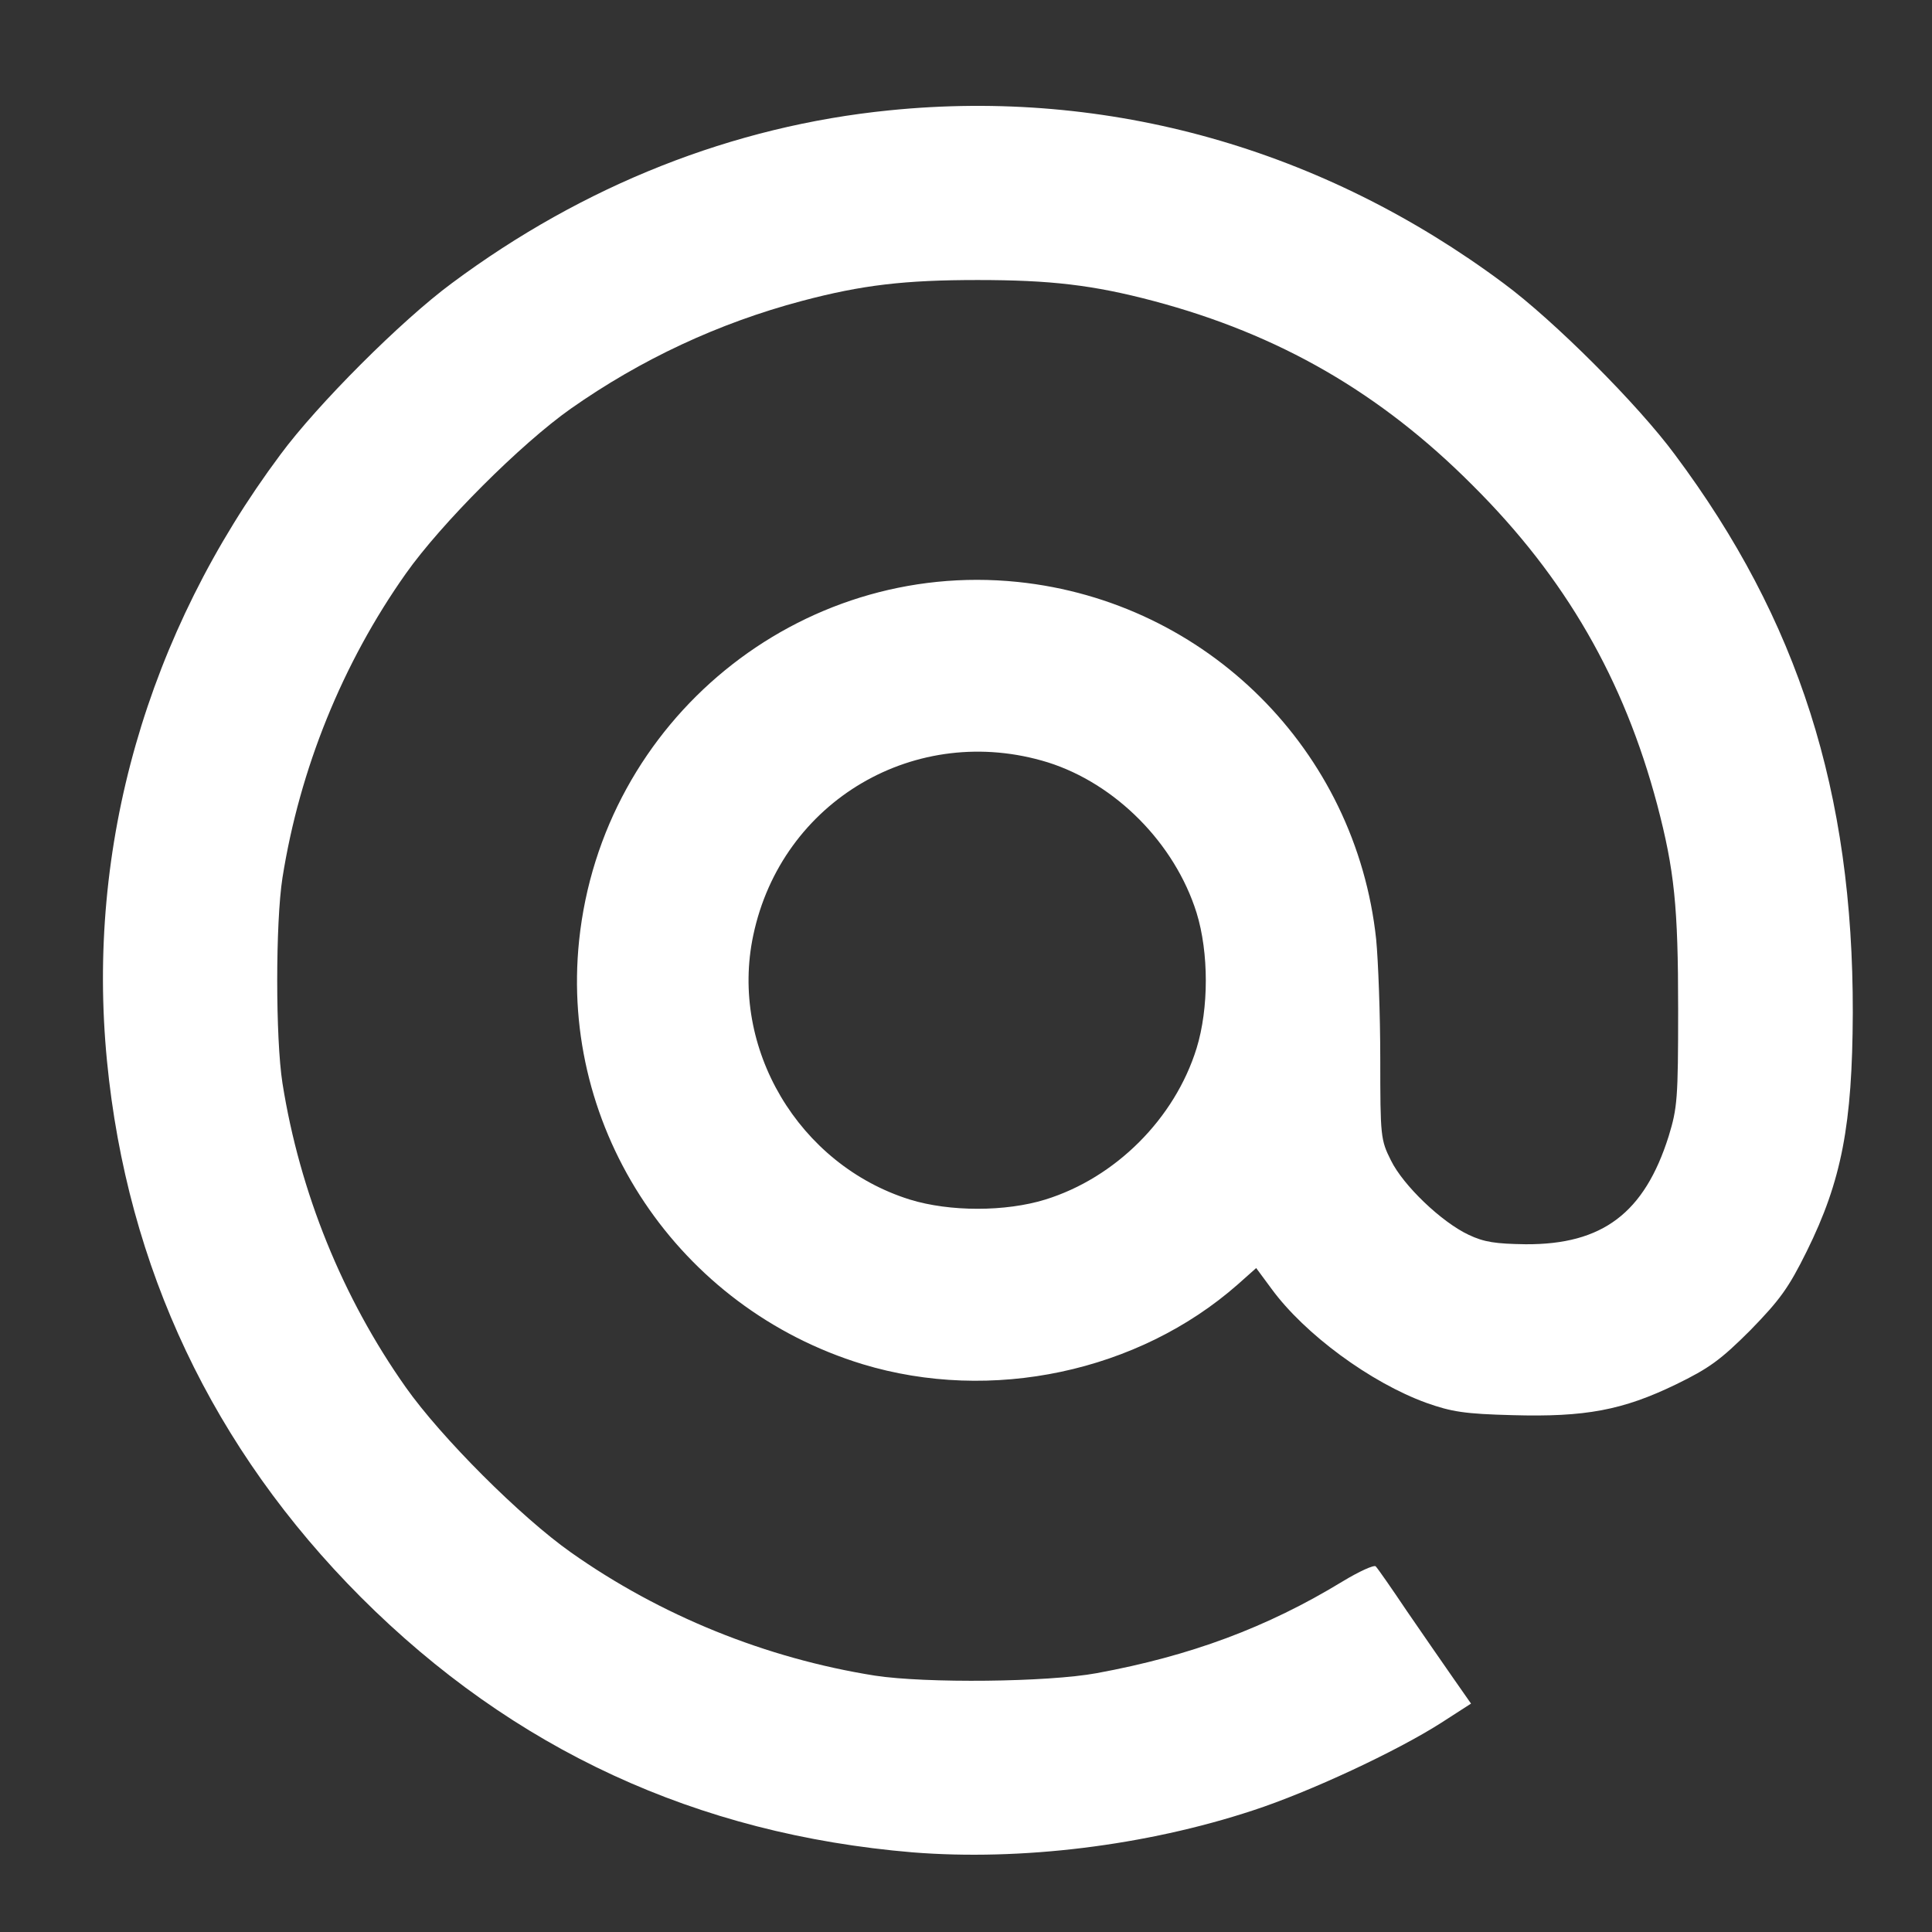<?xml version="1.0" encoding="utf-8"?>
<!-- Generator: Adobe Illustrator 24.0.2, SVG Export Plug-In . SVG Version: 6.00 Build 0)  -->
<svg version="1.1" id="Слой_1" xmlns="http://www.w3.org/2000/svg" xmlns:xlink="http://www.w3.org/1999/xlink" x="0px" y="0px"
	 viewBox="0 0 50 50" style="enable-background:new 0 0 50 50;" xml:space="preserve">
<rect x="0" y="0" width="50" height="50" fill="#333333" stroke="none"/>
<style type="text/css">
	.st0{fill:#FFFFFF;}
</style>
<g transform="translate(0,512) scale(0.1,-0.1)">
	<path class="st0" d="M230.14,5091.44c-40.4-4.04-79.11-19.35-113.24-44.76c-12.97-9.57-34.77-31.37-44.34-44.34
		C38,4955.98,22.27,4900.9,27.69,4845.4c5.21-53.48,27.43-100.37,65.71-138.76c39.45-39.45,86.97-61.35,142.8-66.03
		c27.96-2.23,60.29,1.7,88.04,10.85c14.67,4.78,37.21,15.31,48.7,22.65l7.76,5l-4.68,6.7c-2.55,3.62-7.87,11.38-11.91,17.23
		c-3.93,5.85-7.55,11.06-8.08,11.59c-0.43,0.43-4.25-1.28-8.61-3.93c-19.56-11.91-39.34-19.25-63.58-23.71
		c-12.65-2.34-44.23-2.66-57.42-0.64c-28.18,4.47-55.5,15.52-78.68,31.9c-12.97,9.14-33.6,29.77-42.74,42.74
		c-16.37,23.18-27.43,50.5-31.9,78.68c-1.81,11.59-1.81,41.57,0,53.16c4.47,28.18,15.52,55.5,31.9,78.68
		c9.14,12.97,29.77,33.6,42.74,42.74c18.18,12.76,38.17,22.12,59.76,27.86c15.63,4.15,26.69,5.42,45.51,5.42s29.88-1.28,45.51-5.42
		c32.43-8.61,58.69-23.71,82.62-47.74c24.03-23.92,39.13-50.19,47.74-82.62c4.47-17.01,5.42-26.37,5.42-52.95
		c0-23.18-0.21-25.52-2.45-32.85c-6.27-19.88-17.12-28.07-37-27.96c-7.76,0.11-10.74,0.53-14.78,2.45
		c-7.02,3.3-16.91,12.76-20.1,19.25c-2.66,5.32-2.76,6.17-2.76,26.26c0,11.48-0.53,25.41-1.06,30.94
		c-5.21,48.91-43.81,87.4-92.72,92.5c-56.67,5.85-107.6-35.83-113.56-92.82c-5.1-49.02,25.73-95.06,73.37-109.62
		c33.28-10.1,71.34-2.02,97.08,20.63l4.78,4.25l3.93-5.32c8.61-11.8,25.73-24.35,40.09-29.56c6.59-2.34,9.99-2.87,22.33-3.19
		c18.82-0.53,28.5,1.28,42.32,7.97c8.51,4.15,11.48,6.27,19.25,14.04c7.66,7.87,9.89,10.95,14.57,20.41
		c9.04,18.29,11.8,32.75,11.91,61.67c0.11,57.1-14.04,101.65-46.04,144.5c-9.57,12.97-31.37,34.77-44.34,44.34
		C342.31,5081.55,286.81,5097.18,230.14,5091.44z M271.18,4922.7c17.54-5.53,32.85-20.95,38.49-38.92c3.19-10.31,3.19-24.77,0-35.09
		c-5.64-18.18-20.95-33.49-39.13-39.13c-10.31-3.19-24.77-3.19-35.09,0c-28.81,9.04-46.68,39.23-40.51,68.37
		C202.28,4912.81,237.15,4933.22,271.18,4922.7z"/>
</g>
</svg>
